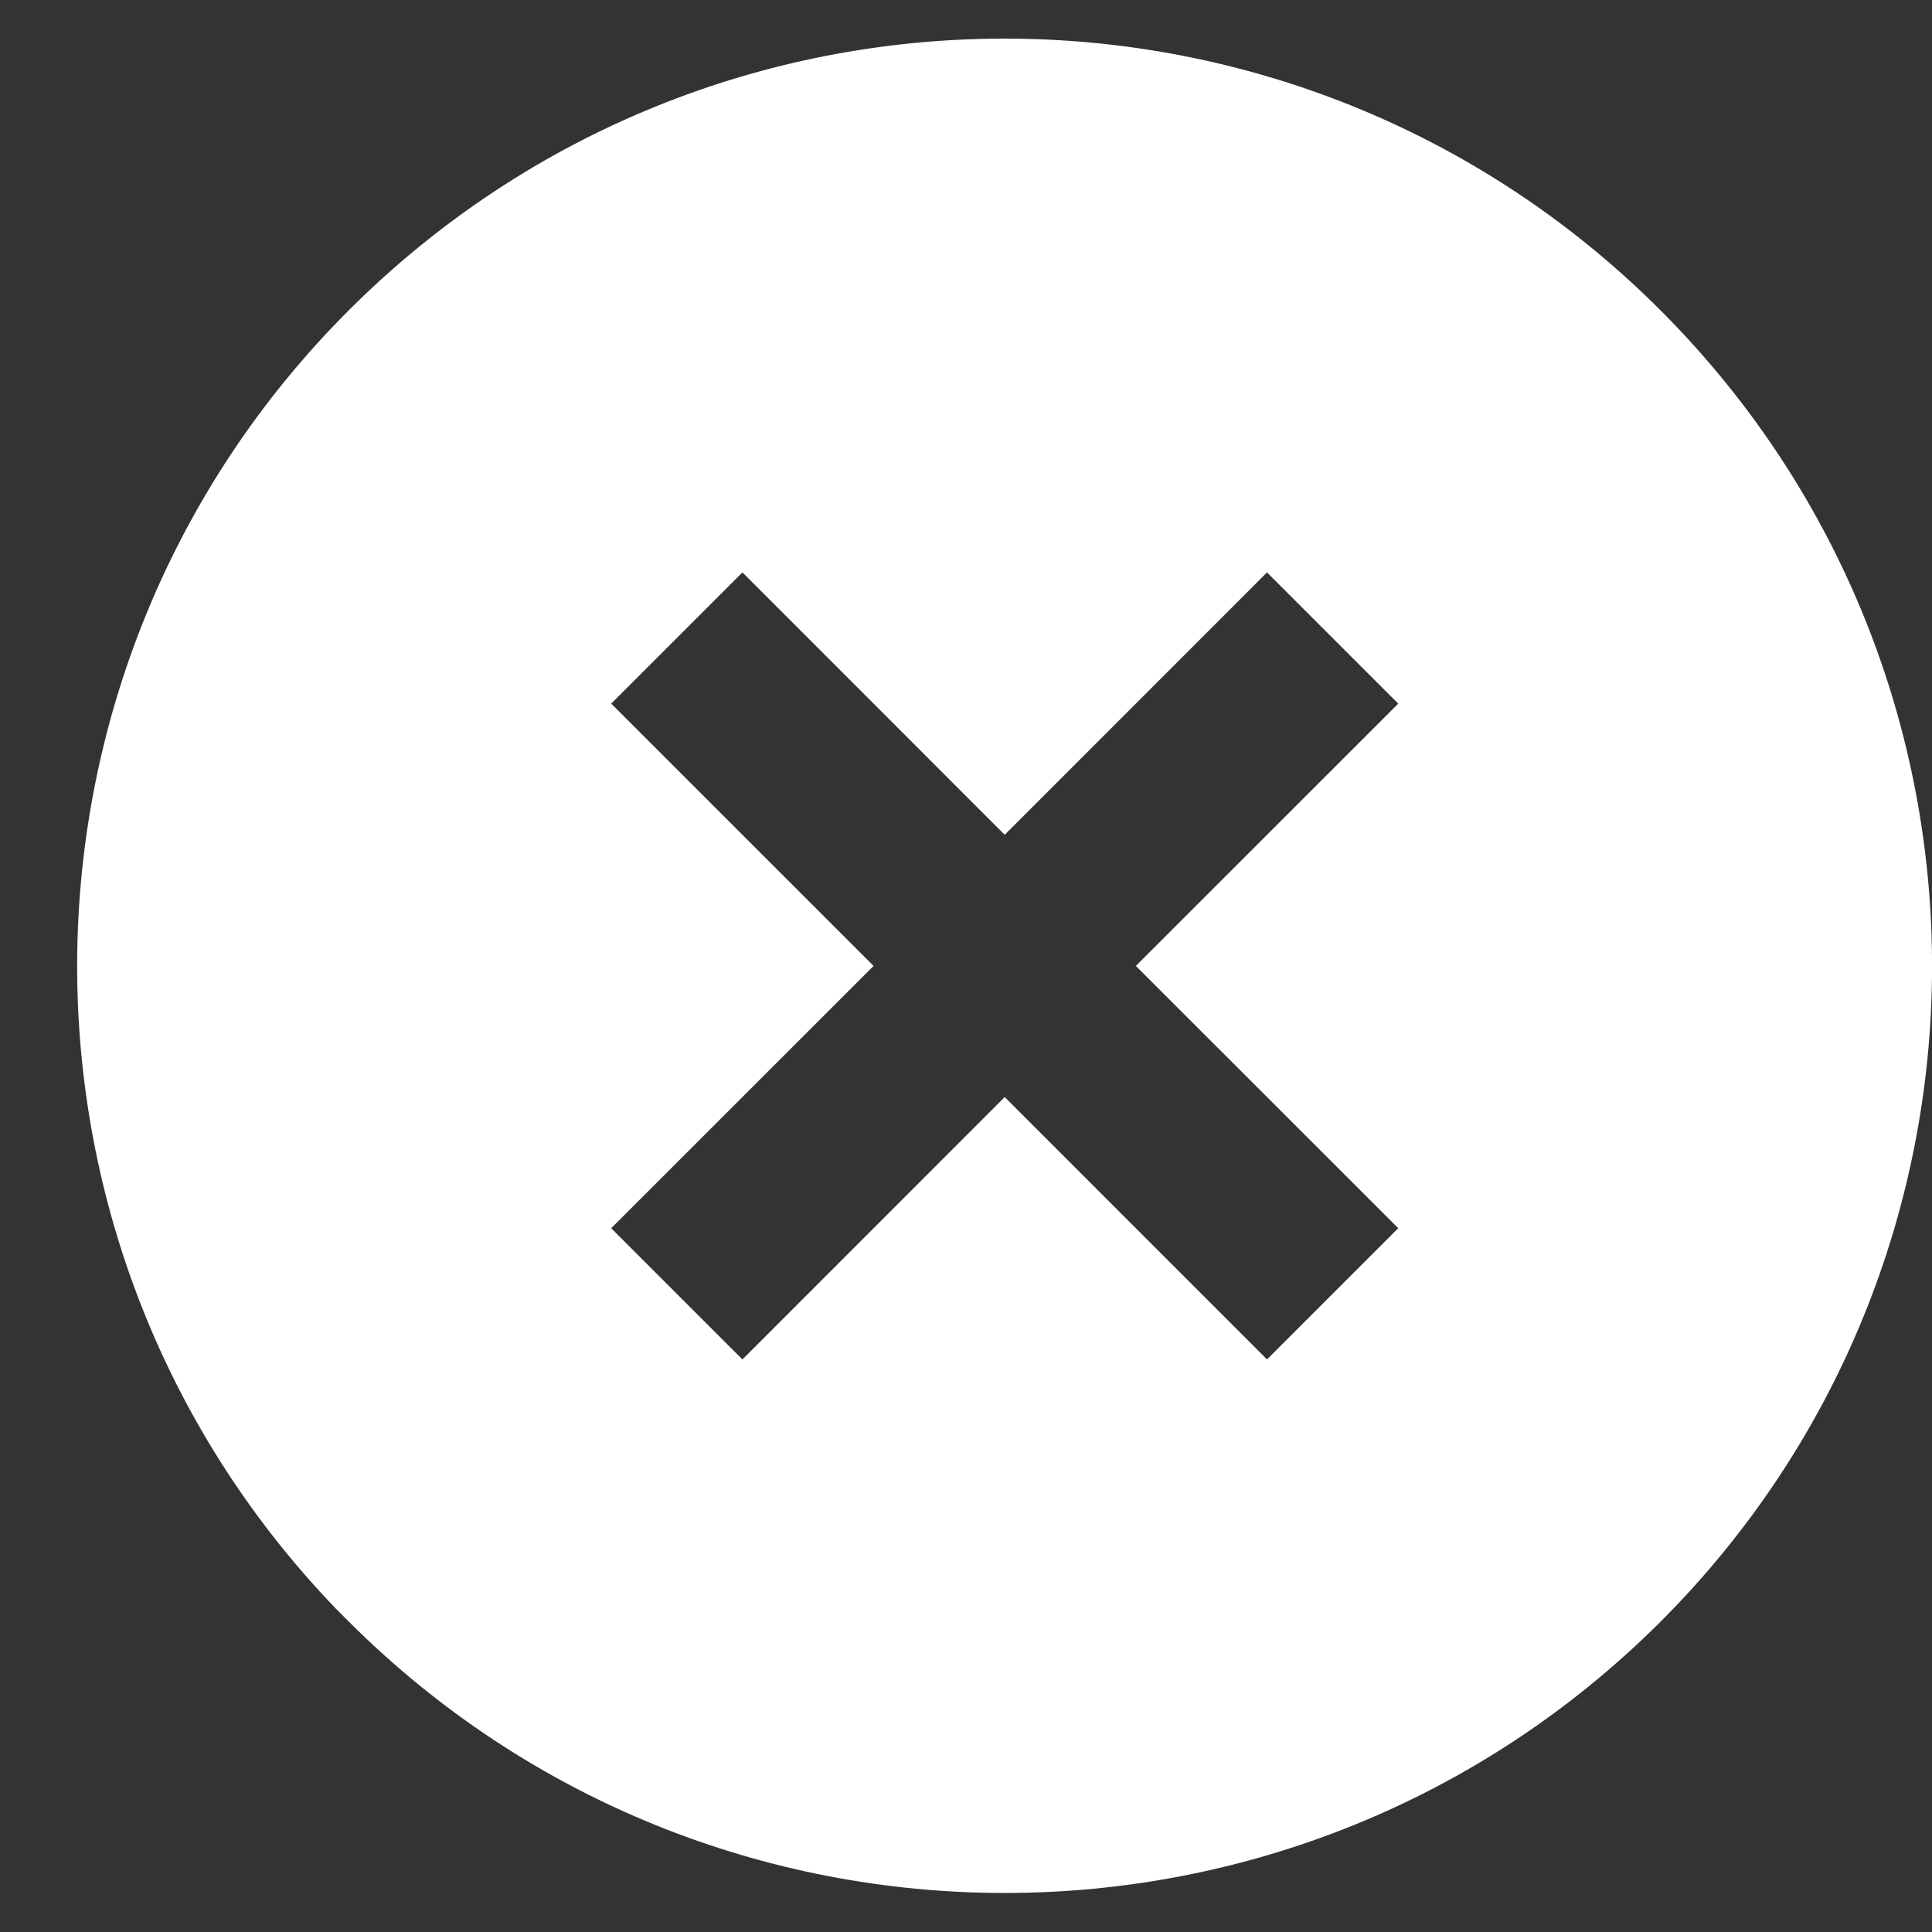 <svg width="25" height="25" viewBox="0 0 25 25" fill="none" xmlns="http://www.w3.org/2000/svg">
<rect x="0" y="0" width="25" height="25" fill="#333333" stroke="none"/>
<path d="M21.487 20.985C16.797 25.665 9.205 25.665 4.515 20.985L4.345 20.815C-0.225 16.059 -0.099 8.505 4.627 3.903C9.353 -0.699 16.907 -0.625 21.541 4.07C26.175 8.765 26.151 16.32 21.487 20.985ZM7.909 15.893L9.607 17.591L13.001 14.196L16.395 17.591L18.093 15.893L14.698 12.499L18.093 9.105L16.395 7.407L13.001 10.802L9.607 7.407L7.909 9.105L11.304 12.499L7.909 15.893Z" fill="white"/>
</svg>
